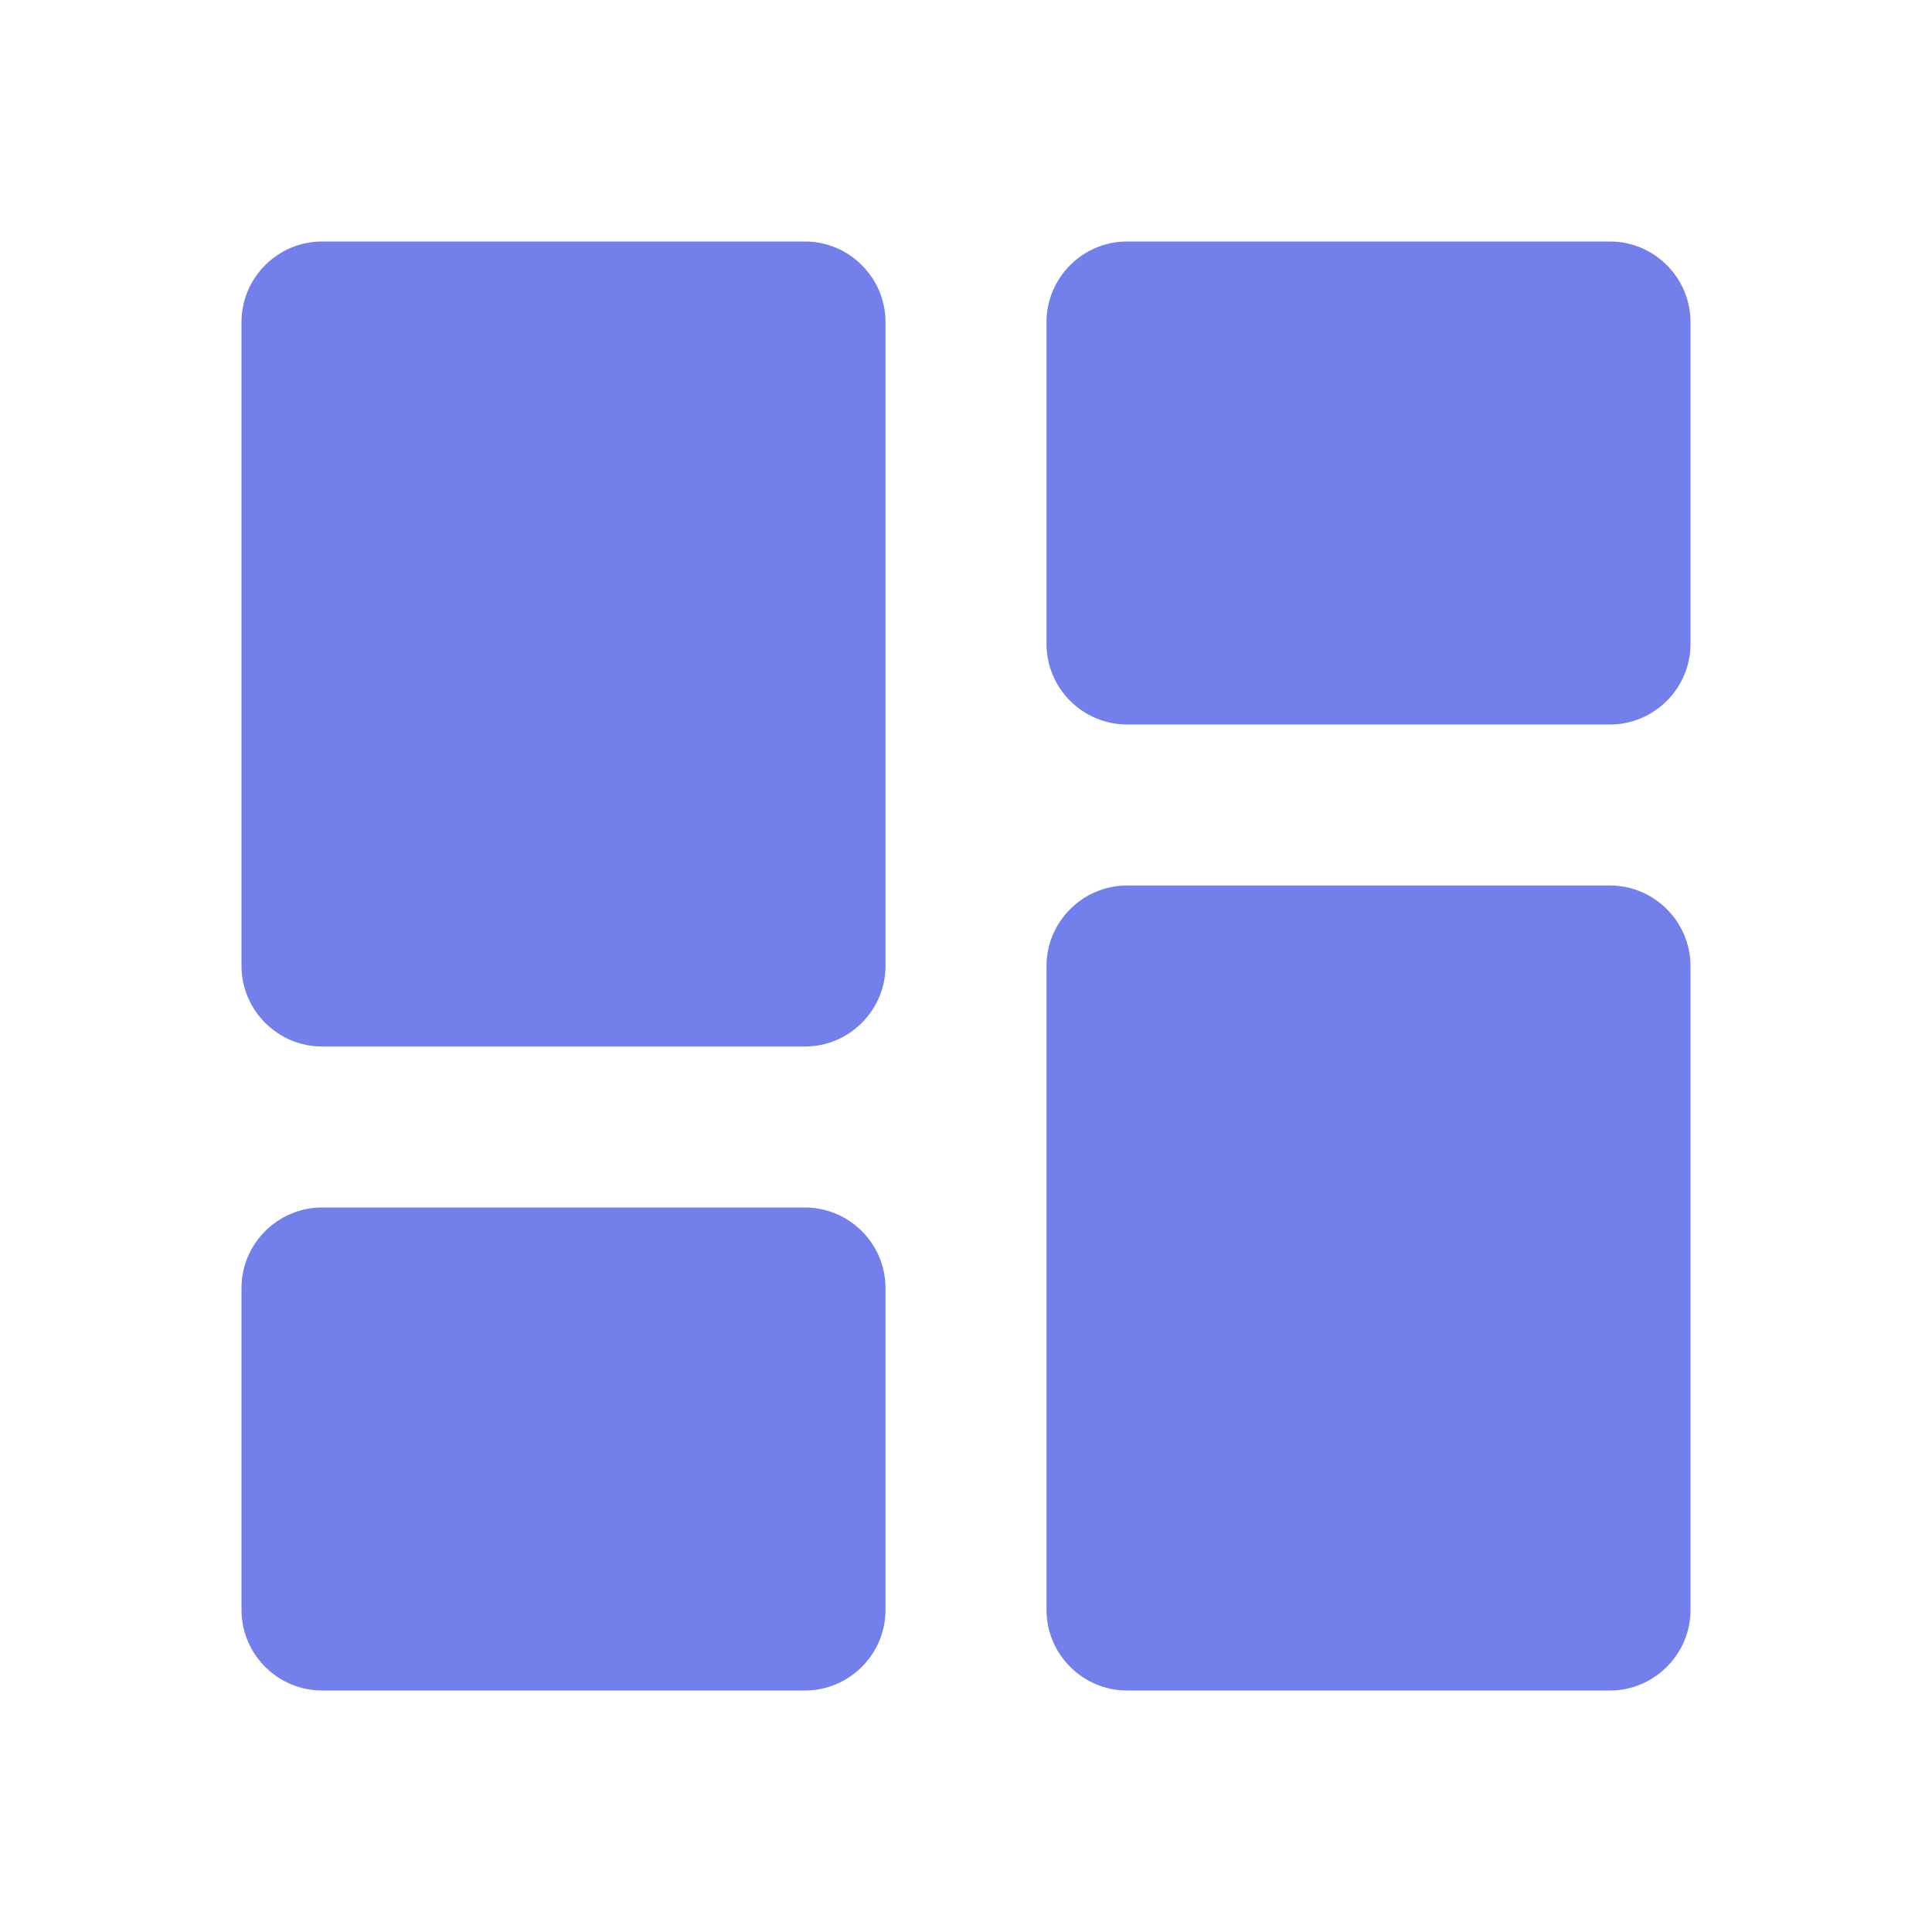 <svg width="21" height="21" viewBox="0 0 21 21" fill="none" xmlns="http://www.w3.org/2000/svg">
<g clip-path="url(#clip0_78_1960)">
<path d="M3.5 11.375H8.75C9.231 11.375 9.625 10.981 9.625 10.5V3.5C9.625 3.019 9.231 2.625 8.75 2.625H3.5C3.019 2.625 2.625 3.019 2.625 3.5V10.5C2.625 10.981 3.019 11.375 3.5 11.375ZM3.5 18.375H8.75C9.231 18.375 9.625 17.981 9.625 17.5V14C9.625 13.519 9.231 13.125 8.75 13.125H3.5C3.019 13.125 2.625 13.519 2.625 14V17.5C2.625 17.981 3.019 18.375 3.5 18.375ZM12.25 18.375H17.5C17.981 18.375 18.375 17.981 18.375 17.5V10.5C18.375 10.019 17.981 9.625 17.5 9.625H12.25C11.769 9.625 11.375 10.019 11.375 10.5V17.5C11.375 17.981 11.769 18.375 12.25 18.375ZM11.375 3.5V7C11.375 7.481 11.769 7.875 12.25 7.875H17.5C17.981 7.875 18.375 7.481 18.375 7V3.5C18.375 3.019 17.981 2.625 17.5 2.625H12.25C11.769 2.625 11.375 3.019 11.375 3.5Z" fill="#7380EC"/>
</g>
<defs>
<clipPath id="clip0_78_1960">
<rect width="21" height="21" fill="white"/>
</clipPath>
</defs>
</svg>
